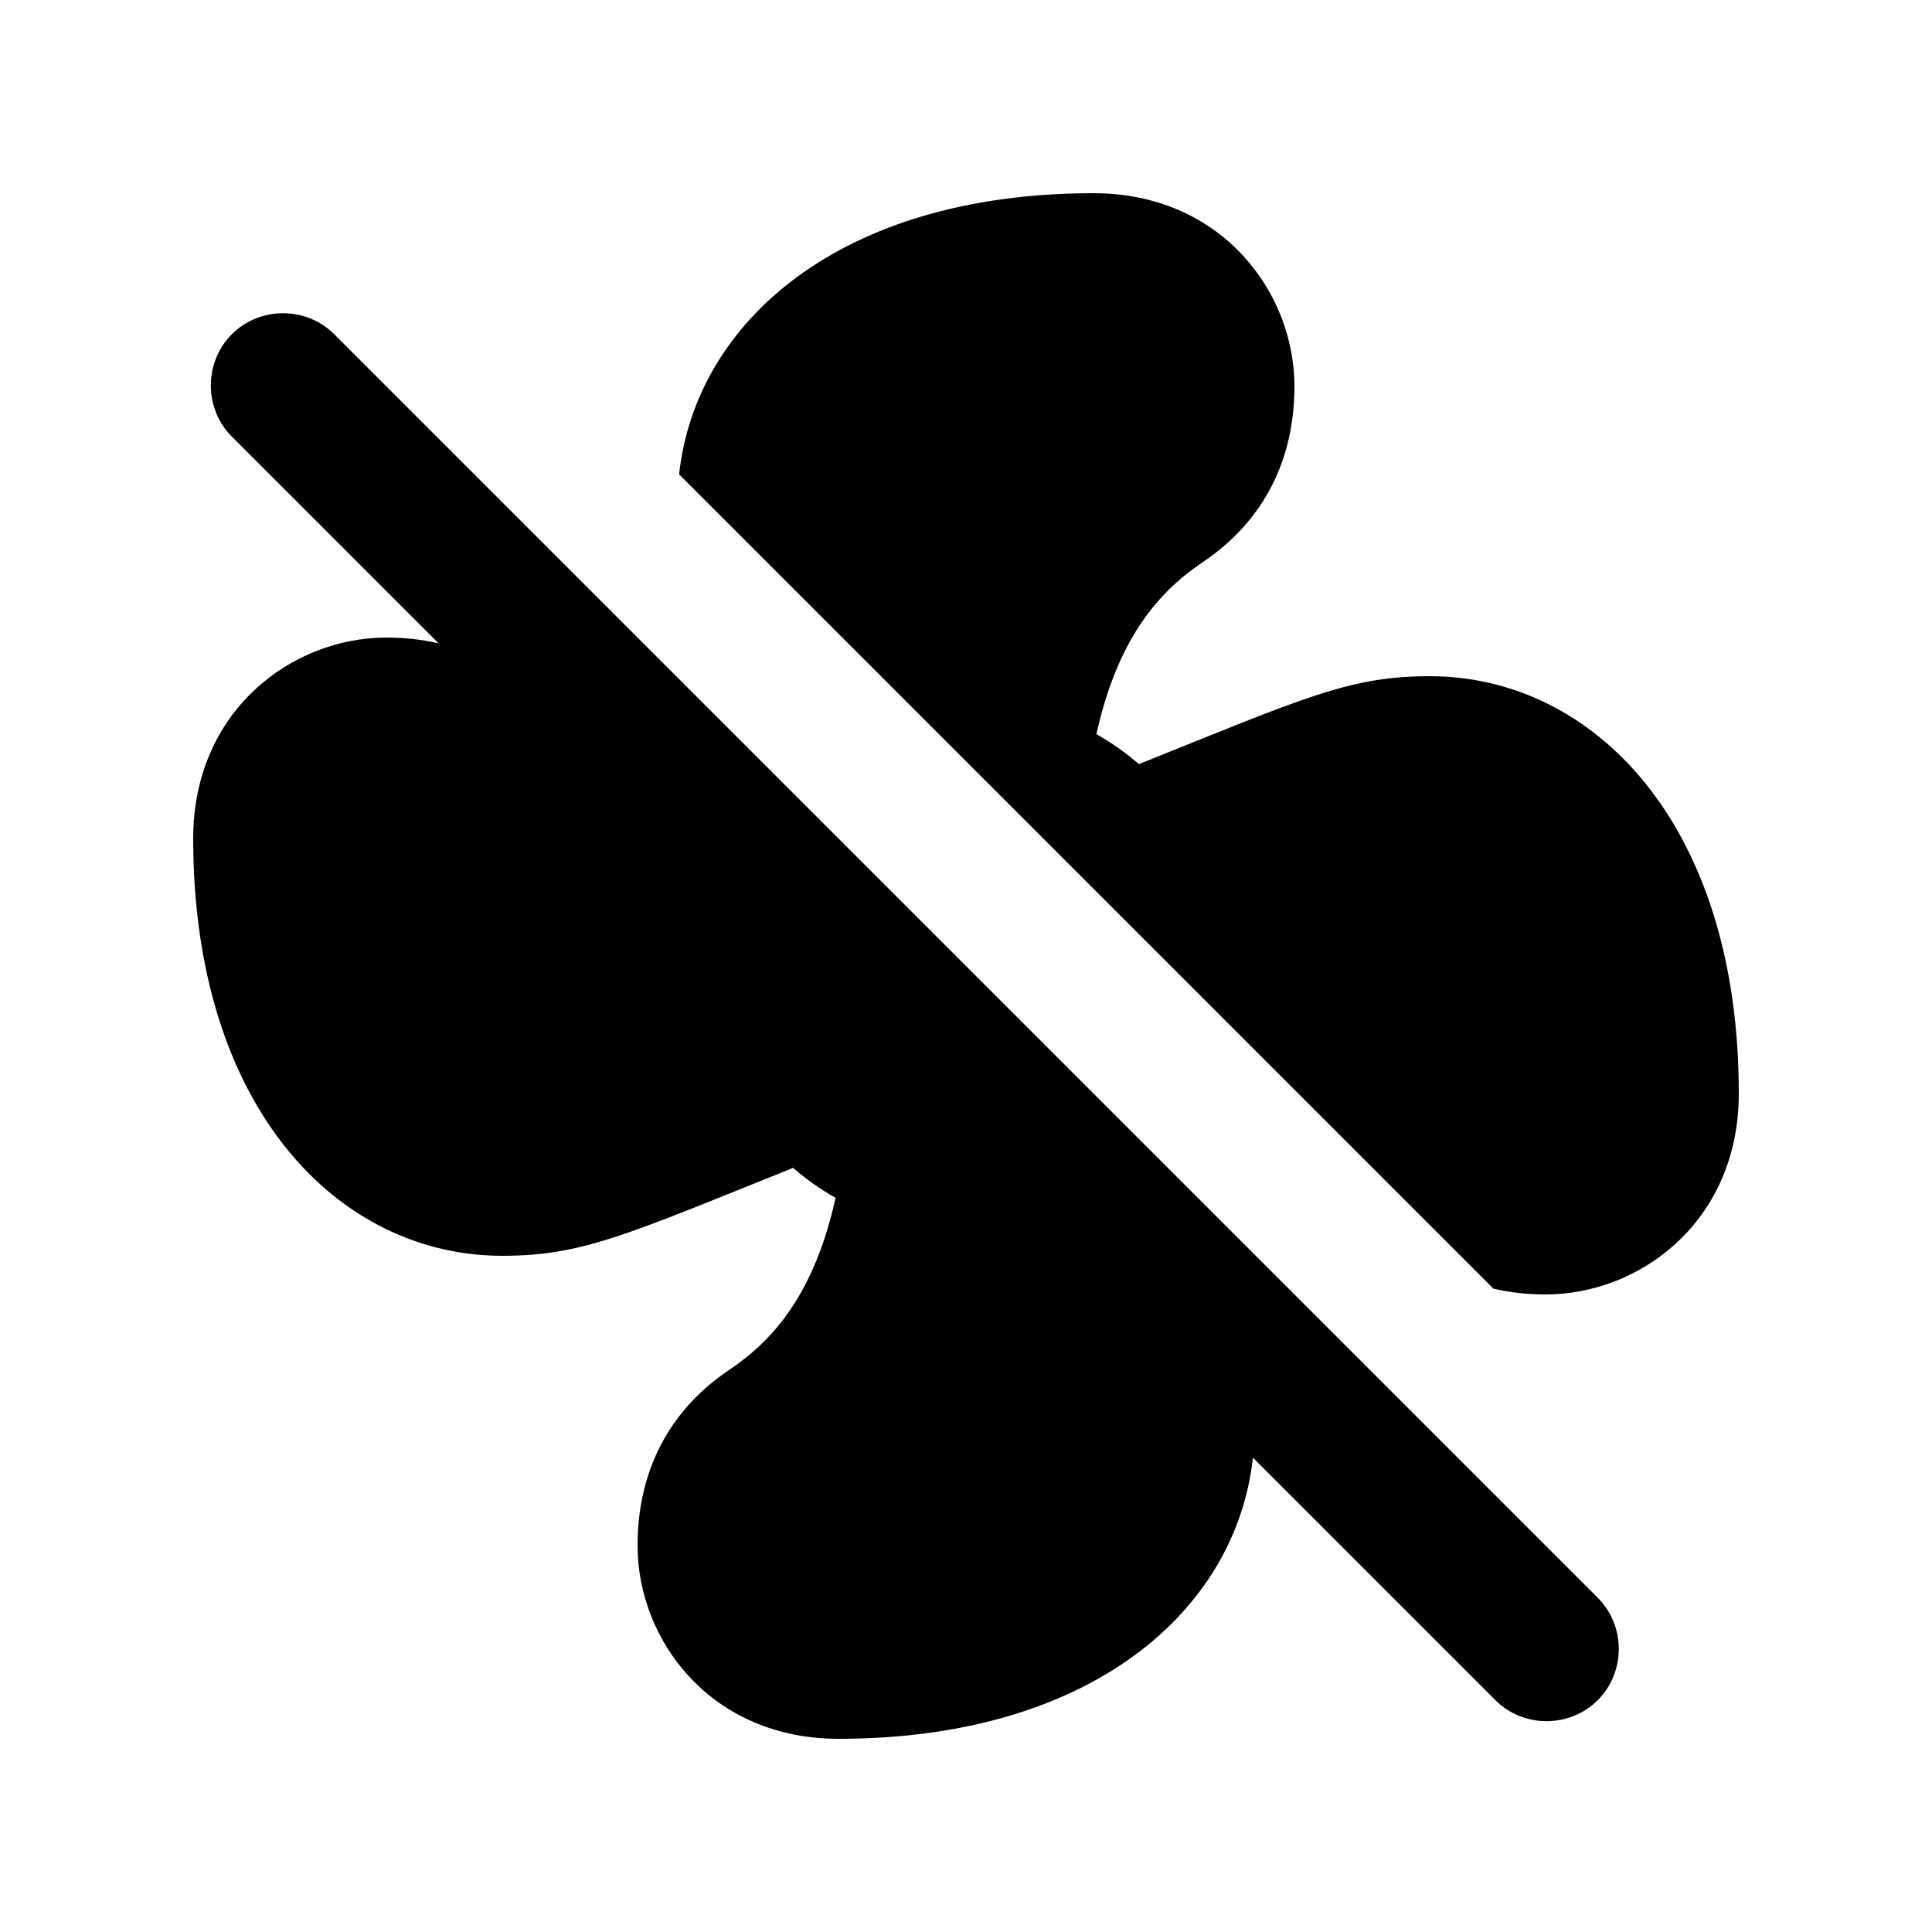 <svg xmlns="http://www.w3.org/2000/svg" enable-background="new 0 0 20 20" height="20" viewBox="0 0 20 20" width="20"><g><rect fill="none" height="20" width="20"/></g><g><g><path d="M15.46,13.34c0.17,0.04,0.35,0.06,0.54,0.06c0.98,0,2-0.76,2-2.08C18,8.52,16.49,7,14.8,7c-0.83,0-1.29,0.22-3.01,0.91 c-0.14-0.12-0.28-0.22-0.44-0.31c0.22-0.99,0.64-1.47,1.1-1.78C13.09,5.39,13.4,4.75,13.4,4c0-0.98-0.76-2-2.08-2 C8.69,2,7.2,3.34,7.03,4.91L15.46,13.34z"/><path d="M2.4,3.46L2.4,3.46c-0.29,0.29-0.29,0.77,0,1.06l2.14,2.14C4.37,6.62,4.19,6.6,4,6.6c-0.98,0-2,0.76-2,2.08 C2,11.48,3.51,13,5.2,13c0.83,0,1.29-0.22,3.01-0.91c0.14,0.12,0.28,0.22,0.44,0.31c-0.22,0.99-0.64,1.47-1.1,1.78 C6.91,14.61,6.6,15.25,6.6,16c0,0.98,0.76,2,2.08,2c2.63,0,4.12-1.34,4.29-2.91l2.51,2.51c0.29,0.29,0.77,0.29,1.06,0l0,0 c0.29-0.29,0.29-0.77,0-1.06L3.46,3.46C3.17,3.17,2.69,3.17,2.4,3.46z"/></g></g></svg>